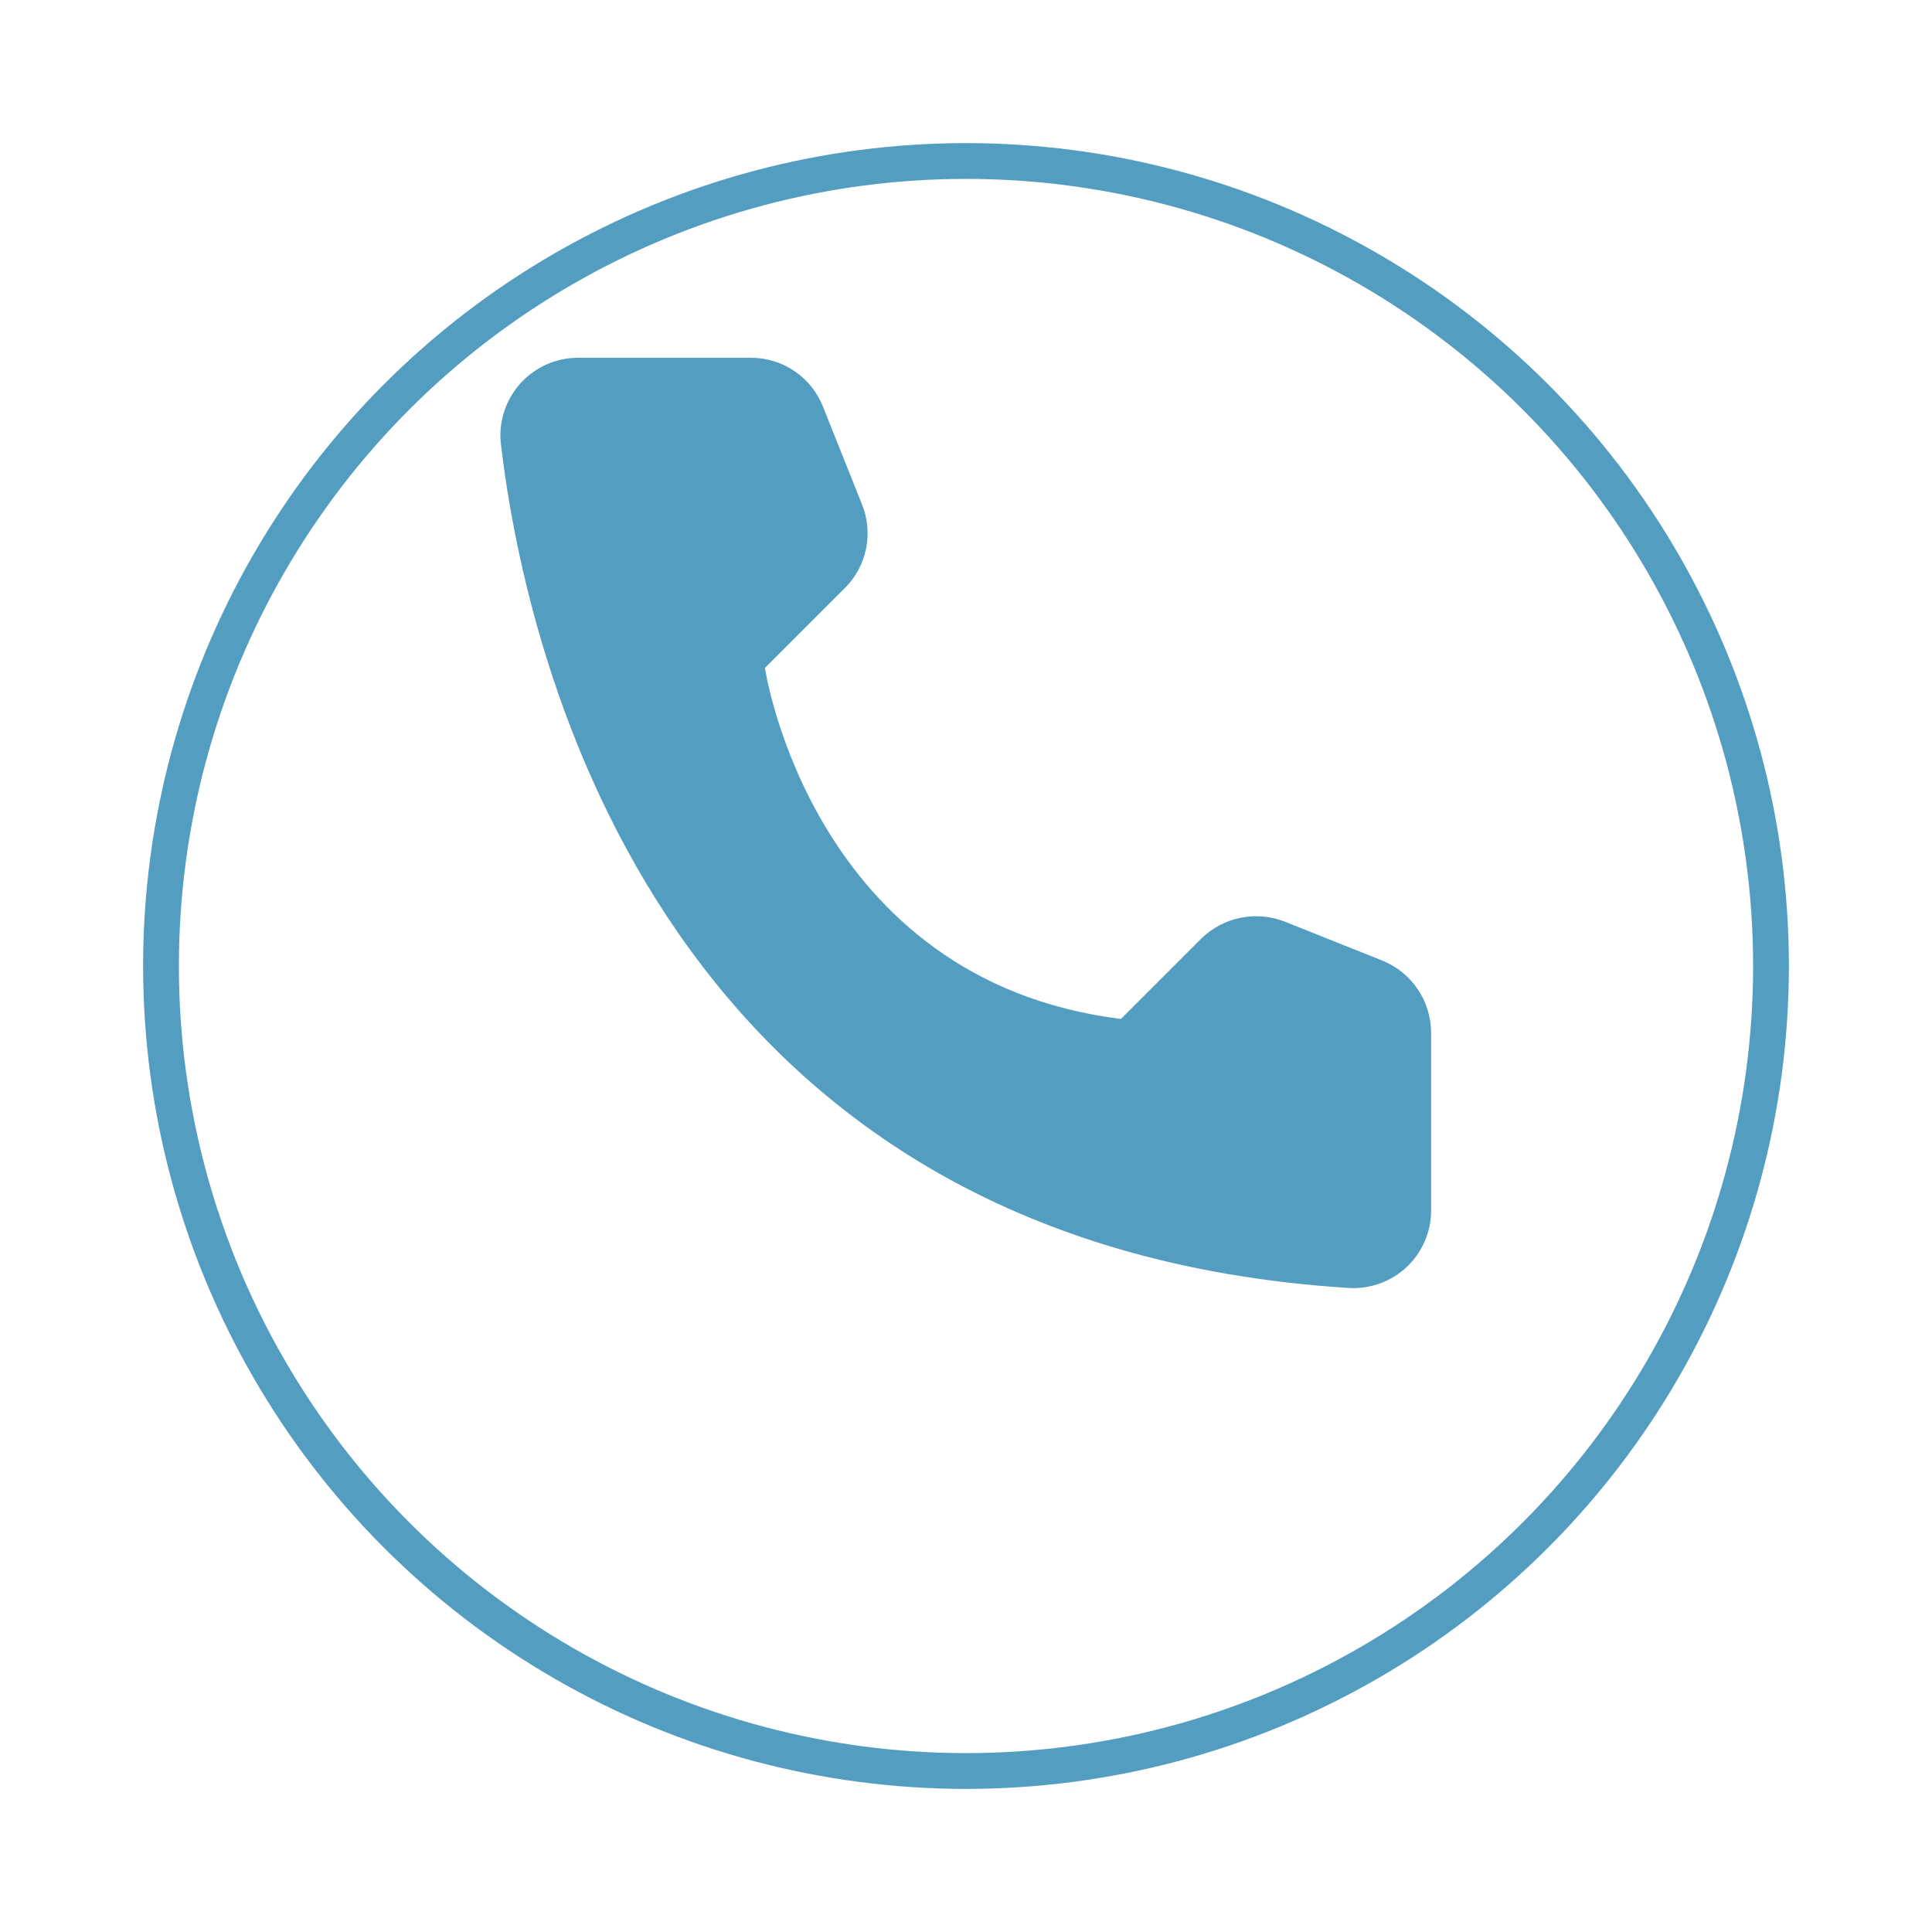<svg width="54" height="54" viewBox="0 0 54 54" fill="none" xmlns="http://www.w3.org/2000/svg">
<g filter="url(#filter0_d)">
<circle cx="27" cy="23" r="23" fill="white"/>
<circle cx="27" cy="23" r="22.5" stroke="#539DC0"/>
</g>
<path d="M31.33 28.48L33.57 26.24C33.872 25.942 34.253 25.738 34.669 25.653C35.084 25.568 35.515 25.605 35.91 25.76L38.64 26.85C39.039 27.012 39.381 27.288 39.623 27.644C39.865 28 39.996 28.42 40 28.85V33.85C39.998 34.143 39.936 34.432 39.819 34.7C39.702 34.969 39.532 35.211 39.319 35.412C39.106 35.612 38.854 35.768 38.58 35.869C38.305 35.97 38.012 36.015 37.72 36C18.59 34.81 14.73 18.61 14 12.41C13.966 12.106 13.997 11.797 14.091 11.506C14.185 11.214 14.339 10.946 14.544 10.718C14.749 10.49 15 10.309 15.28 10.185C15.56 10.061 15.864 9.998 16.17 10H21C21.431 10.001 21.852 10.132 22.208 10.374C22.565 10.616 22.84 10.96 23 11.36L24.09 14.09C24.25 14.483 24.291 14.915 24.208 15.331C24.124 15.747 23.92 16.129 23.62 16.43L21.38 18.67C21.38 18.67 22.67 27.4 31.33 28.48Z" fill="#539DC0"/>
<defs>
<filter id="filter0_d" x="0" y="0" width="54" height="54" filterUnits="userSpaceOnUse" color-interpolation-filters="sRGB">
<feFlood flood-opacity="0" result="BackgroundImageFix"/>
<feColorMatrix in="SourceAlpha" type="matrix" values="0 0 0 0 0 0 0 0 0 0 0 0 0 0 0 0 0 0 127 0" result="hardAlpha"/>
<feOffset dy="4"/>
<feGaussianBlur stdDeviation="2"/>
<feColorMatrix type="matrix" values="0 0 0 0 0 0 0 0 0 0 0 0 0 0 0 0 0 0 0.25 0"/>
<feBlend mode="normal" in2="BackgroundImageFix" result="effect1_dropShadow"/>
<feBlend mode="normal" in="SourceGraphic" in2="effect1_dropShadow" result="shape"/>
</filter>
</defs>
</svg>
